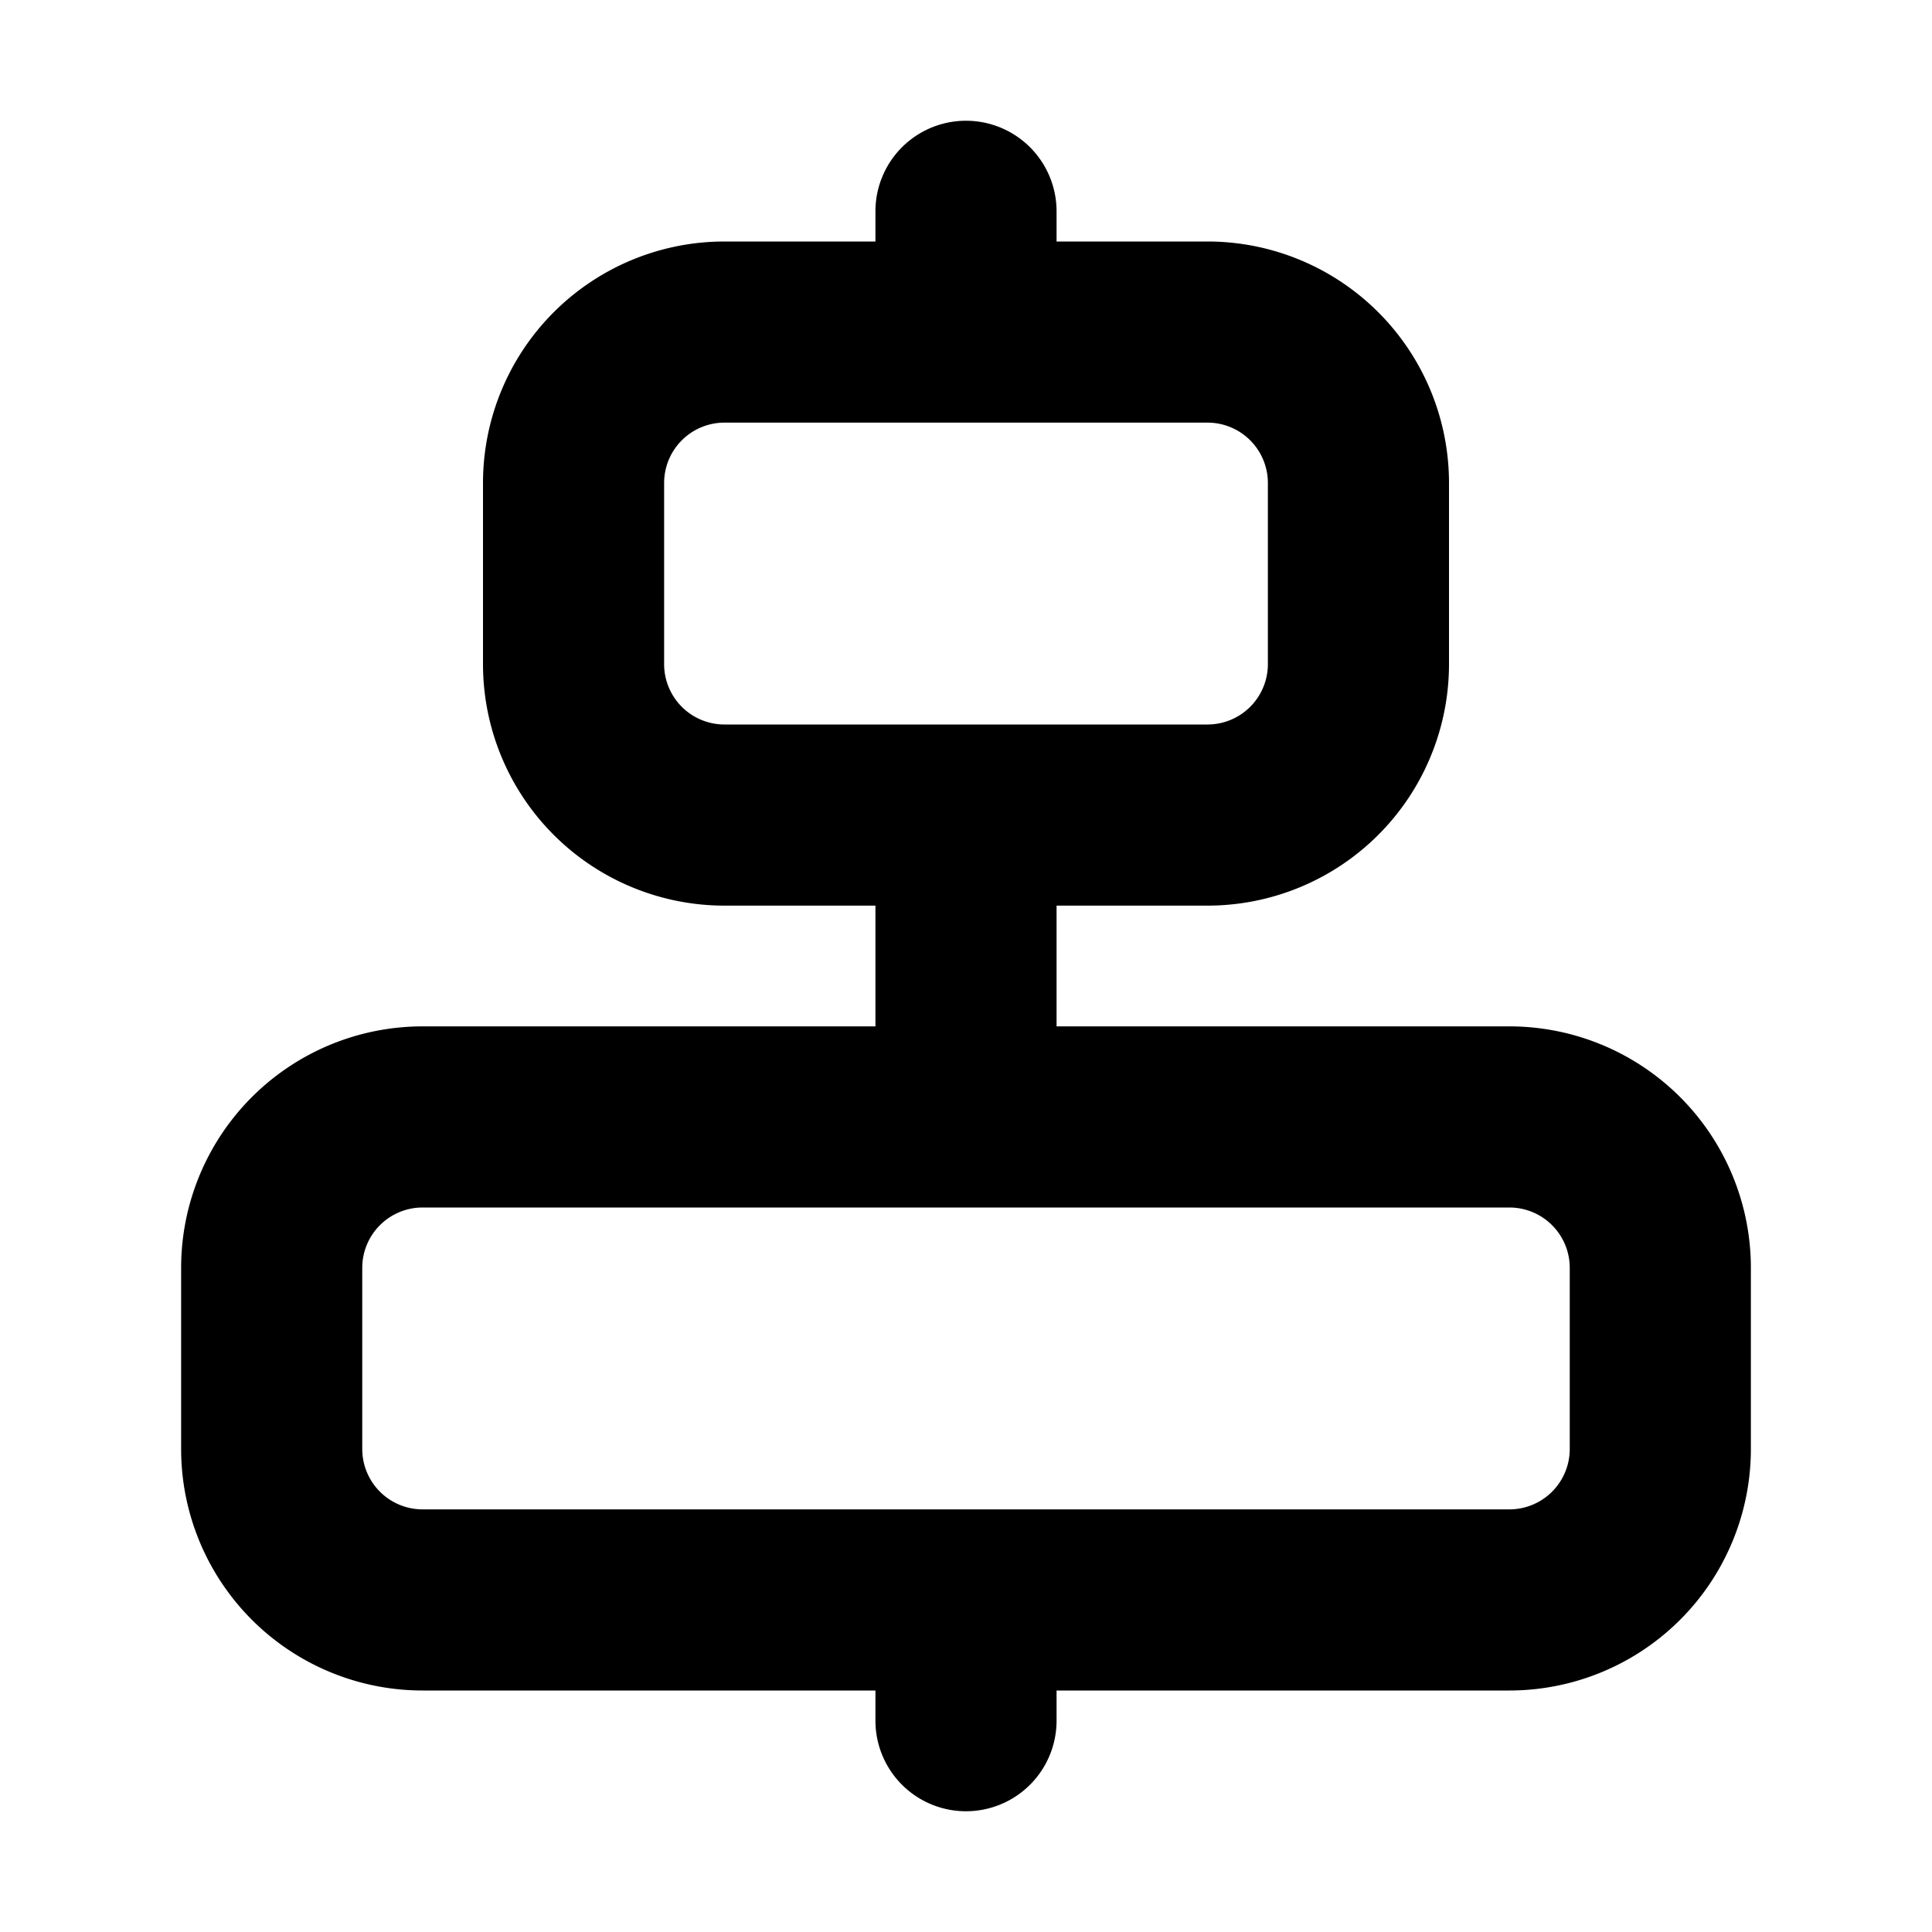 <svg xmlns="http://www.w3.org/2000/svg" width="16" height="16" fill="none" viewBox="0 0 16 16"><path fill="currentColor" fill-rule="evenodd" d="M13 10.5V12a.5.5 0 0 1-.5.5h-9A.5.5 0 0 1 3 12v-1.5a.5.5 0 0 1 .5-.5h9a.5.5 0 0 1 .5.5Zm-4.25-2h3.75a2 2 0 0 1 2 2V12a2 2 0 0 1-2 2H8.75v.25a.75.75 0 0 1-1.5 0V14H3.5a2 2 0 0 1-2-2v-1.5a2 2 0 0 1 2-2h3.75v-1H6a2 2 0 0 1-2-2V4a2 2 0 0 1 2-2h1.25v-.25a.75.75 0 0 1 1.5 0V2H10a2 2 0 0 1 2 2v1.5a2 2 0 0 1-2 2H8.75v1ZM8 6H6a.5.5 0 0 1-.5-.5V4a.5.5 0 0 1 .5-.5h4a.5.5 0 0 1 .5.5v1.5a.5.5 0 0 1-.5.5H8Z" clip-rule="evenodd"/></svg>